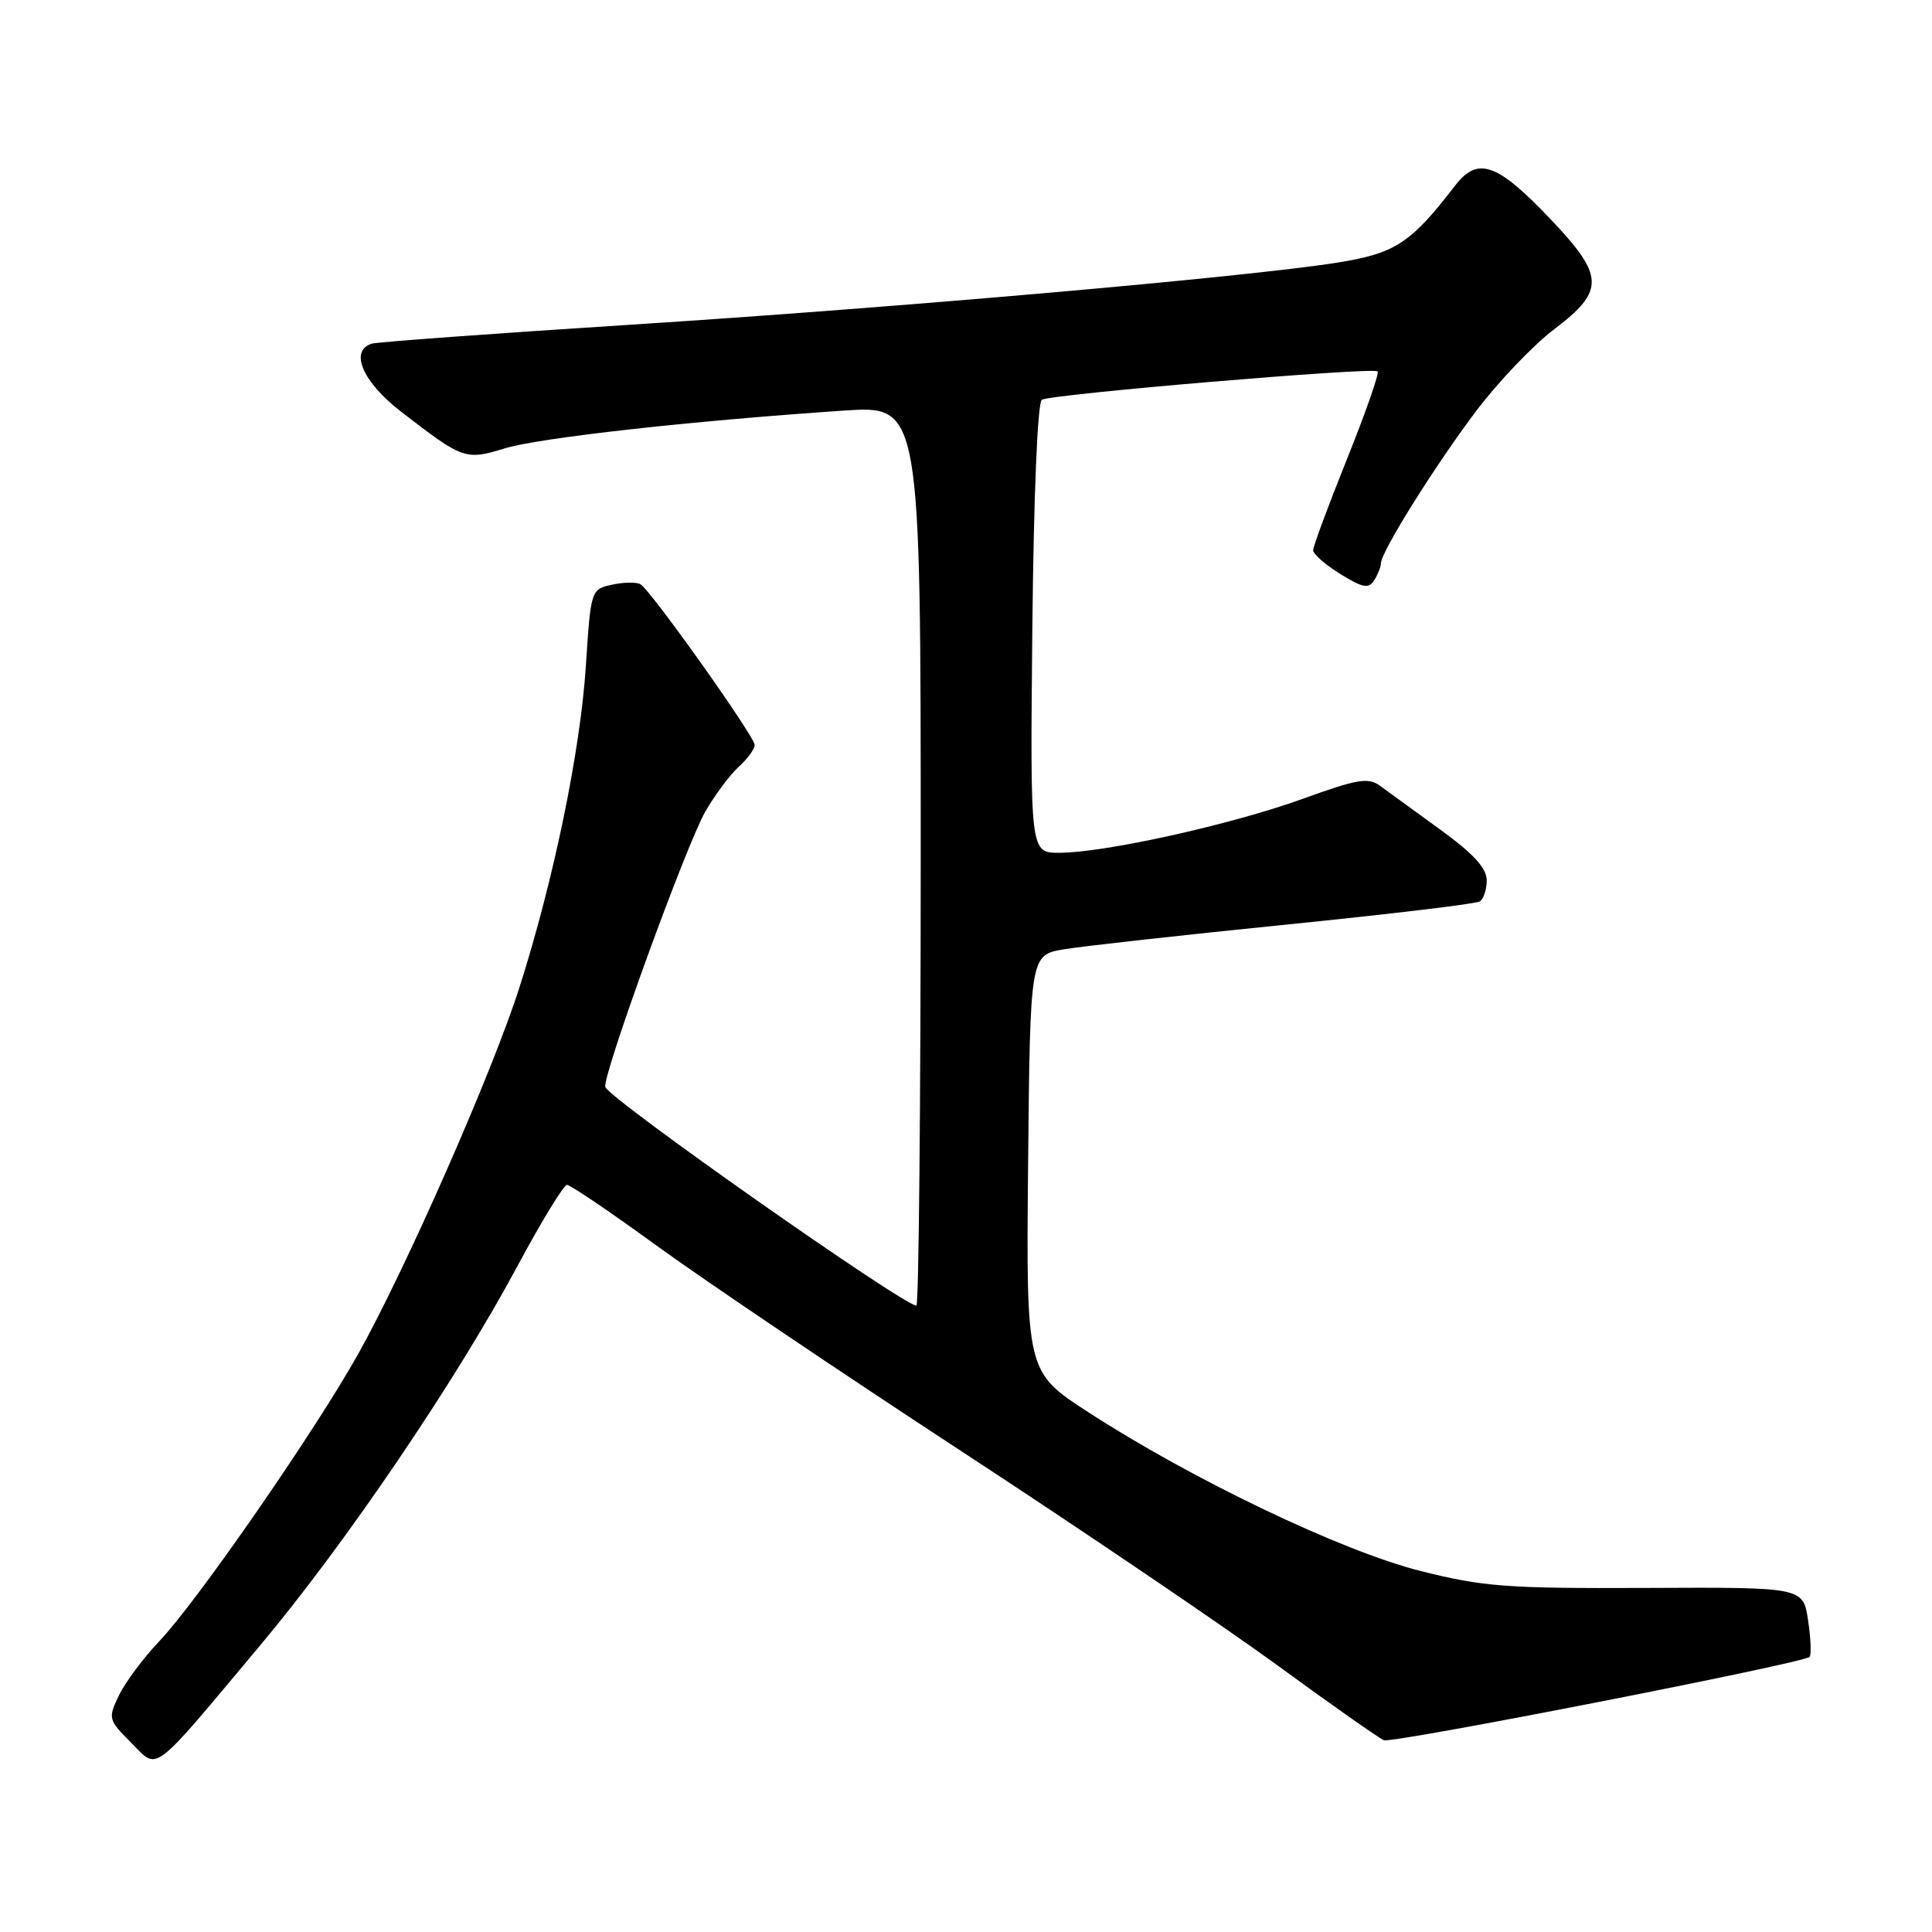 <?xml version="1.0" encoding="UTF-8" standalone="no"?>
<!DOCTYPE svg PUBLIC "-//W3C//DTD SVG 1.1//EN" "http://www.w3.org/Graphics/SVG/1.1/DTD/svg11.dtd" >
<svg xmlns="http://www.w3.org/2000/svg" xmlns:xlink="http://www.w3.org/1999/xlink" version="1.1" viewBox="0 0 256 256">
 <g >
 <path fill="currentColor"
d=" M 34.49 218.00 C 45.80 204.51 60.45 182.91 68.57 167.75 C 71.74 161.84 74.70 157.00 75.13 157.00 C 75.57 157.00 80.98 160.67 87.14 165.15 C 93.31 169.63 111.44 181.86 127.43 192.32 C 143.42 202.78 162.30 215.58 169.38 220.75 C 176.47 225.93 182.77 230.36 183.38 230.59 C 184.53 231.03 238.95 220.38 239.78 219.55 C 240.03 219.30 239.94 217.12 239.58 214.70 C 238.92 210.31 238.92 210.31 218.21 210.41 C 199.60 210.49 196.56 210.26 188.18 208.15 C 177.83 205.54 157.99 196.06 144.23 187.14 C 135.97 181.79 135.97 181.79 136.23 154.17 C 136.50 126.55 136.50 126.55 140.96 125.79 C 143.41 125.38 156.60 123.91 170.28 122.53 C 183.96 121.15 195.56 119.77 196.07 119.45 C 196.58 119.14 197.00 117.87 197.00 116.64 C 197.00 115.04 195.23 113.11 190.87 109.95 C 187.50 107.50 183.91 104.89 182.90 104.15 C 181.30 102.97 179.91 103.21 172.53 105.88 C 163.11 109.28 146.32 113.00 140.34 113.00 C 136.50 113.00 136.50 113.00 136.79 83.28 C 136.97 65.67 137.48 53.32 138.05 52.97 C 139.25 52.23 181.95 48.62 182.54 49.21 C 182.78 49.45 180.96 54.67 178.49 60.81 C 176.02 66.95 174.00 72.40 174.00 72.91 C 174.00 73.42 175.62 74.84 177.60 76.06 C 180.58 77.90 181.36 78.05 182.09 76.89 C 182.57 76.13 182.98 75.11 182.98 74.63 C 183.01 73.10 190.13 61.72 195.57 54.50 C 198.47 50.65 203.13 45.76 205.92 43.64 C 212.71 38.49 212.63 36.56 205.32 28.90 C 198.32 21.56 195.79 20.70 192.77 24.64 C 186.91 32.27 184.83 33.61 177.00 34.83 C 164.79 36.74 118.92 40.76 83.50 43.03 C 65.35 44.19 49.94 45.32 49.25 45.54 C 46.27 46.49 48.05 50.61 53.13 54.54 C 61.37 60.90 61.67 61.01 66.89 59.41 C 71.42 58.02 91.57 55.77 111.75 54.41 C 122.00 53.71 122.00 53.71 122.00 113.36 C 122.00 146.16 121.74 173.00 121.43 173.00 C 119.71 173.00 80.80 145.67 80.21 144.04 C 79.73 142.75 90.95 111.86 93.48 107.50 C 94.75 105.30 96.74 102.64 97.90 101.59 C 99.05 100.55 100.00 99.25 100.00 98.71 C 100.00 97.60 86.30 78.30 84.88 77.43 C 84.37 77.11 82.68 77.13 81.12 77.47 C 78.30 78.09 78.29 78.12 77.63 88.26 C 76.89 99.57 73.36 116.65 68.82 130.86 C 65.26 142.04 53.77 168.13 47.46 179.41 C 41.70 189.70 26.07 212.27 21.08 217.50 C 18.99 219.70 16.59 222.92 15.76 224.65 C 14.30 227.70 14.35 227.88 17.36 230.90 C 21.05 234.59 19.79 235.54 34.49 218.00 Z "/>
</g>
</svg>